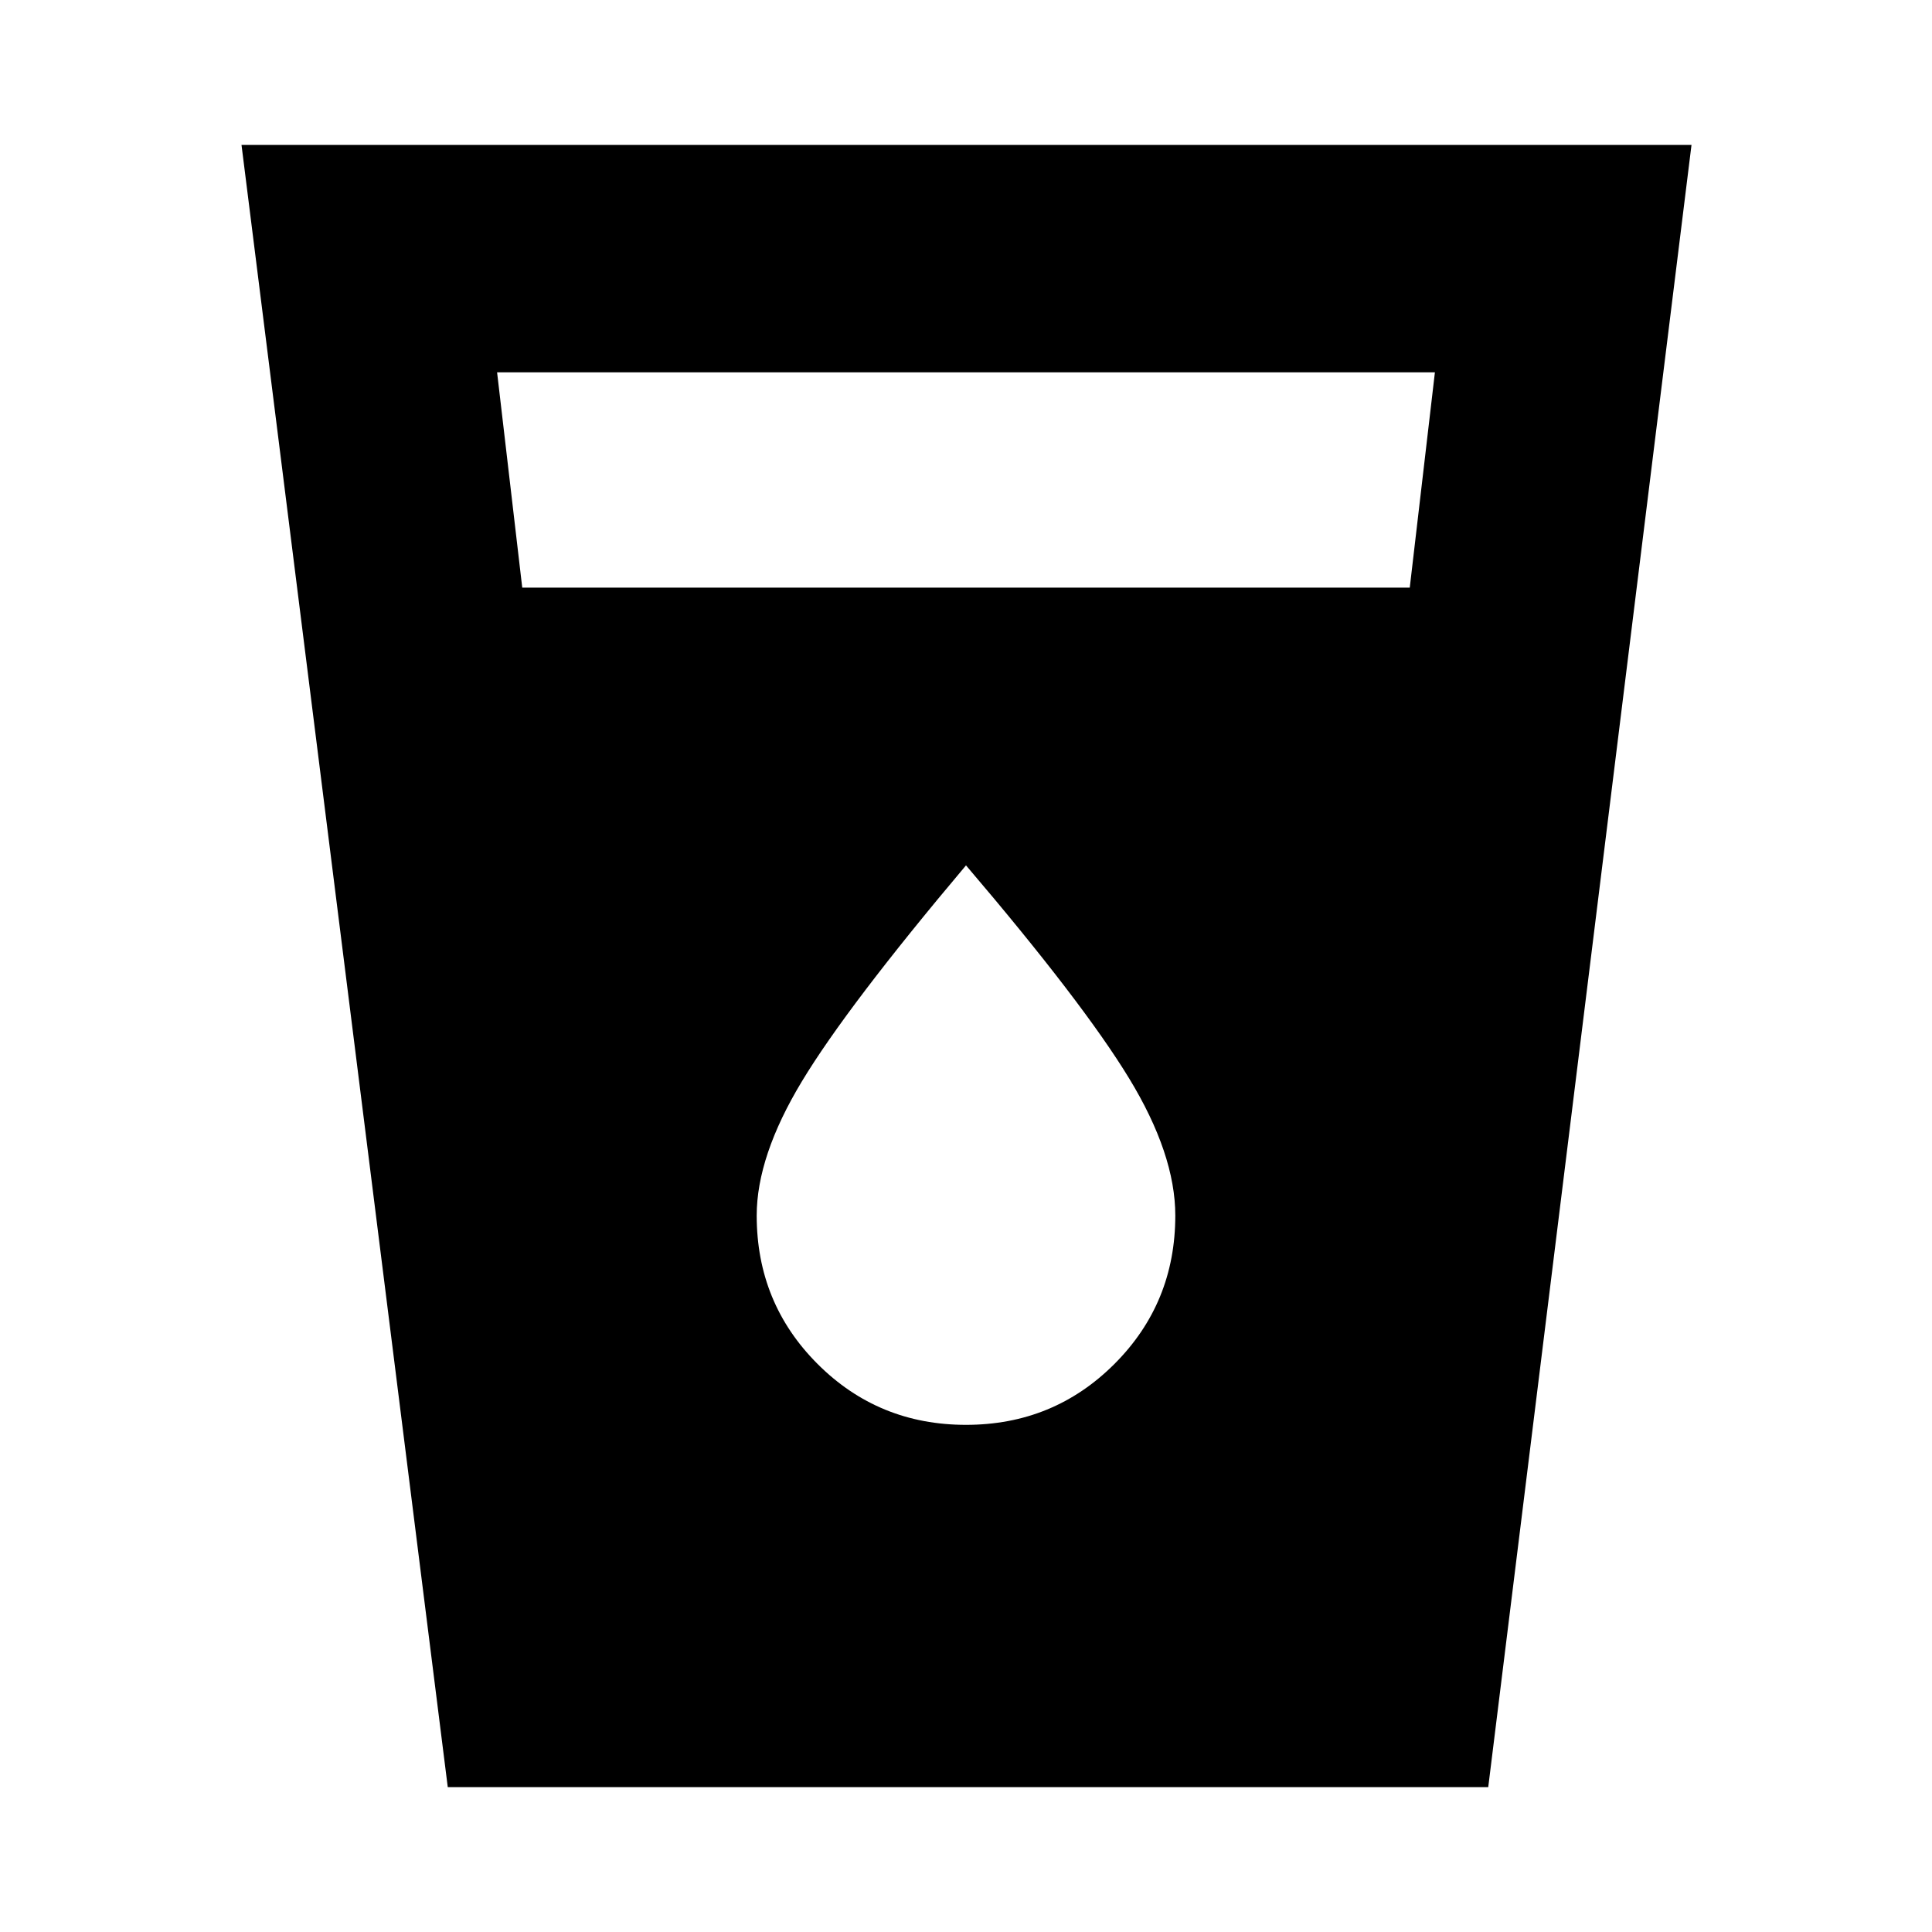 <svg xmlns="http://www.w3.org/2000/svg" height="20" viewBox="0 -960 960 960" width="20"><path d="M222.49-72 120-888h720.5l-101 816H222.49Zm37.01-596h441L713-775H247l12.5 107ZM480-252q43.5 0 73.75-30.25T584-356q0-30.5-23-68.25T480-530q-59 70-81.5 107.25T376-356q0 43.5 30.25 73.75T480-252Z"/></svg>